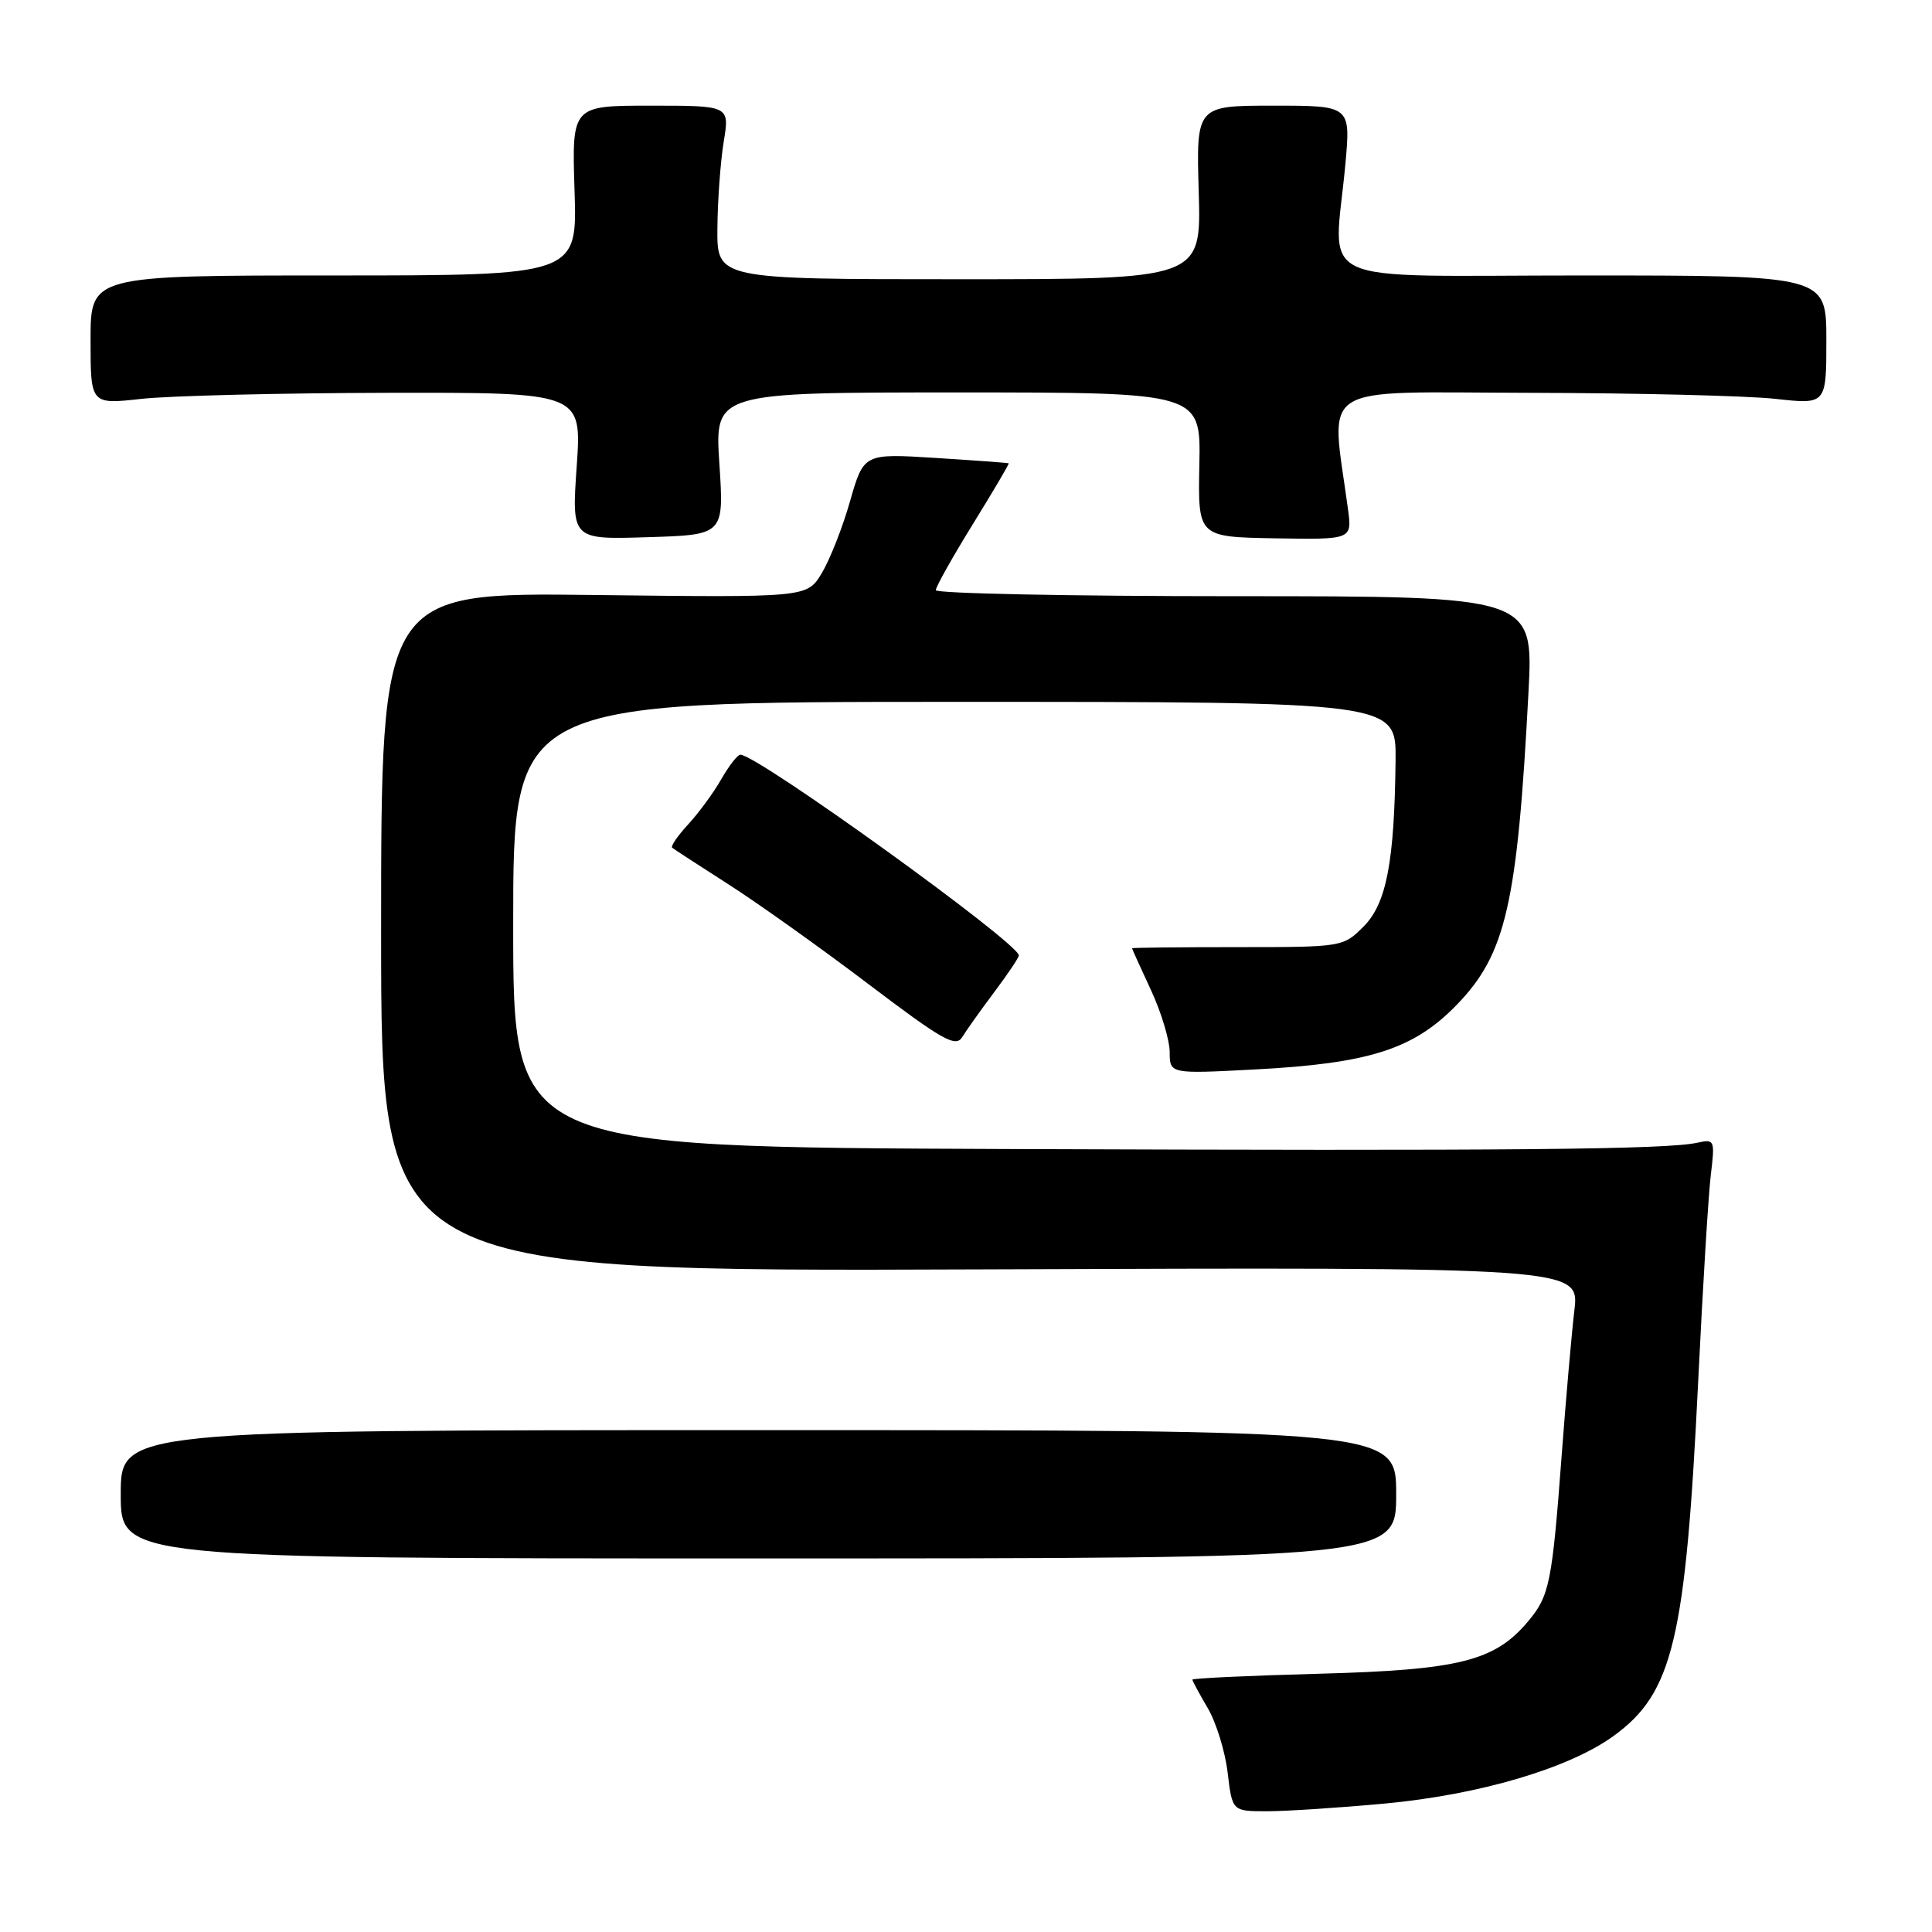 <?xml version="1.0" encoding="UTF-8" standalone="no"?>
<!DOCTYPE svg PUBLIC "-//W3C//DTD SVG 1.1//EN" "http://www.w3.org/Graphics/SVG/1.1/DTD/svg11.dtd" >
<svg xmlns="http://www.w3.org/2000/svg" xmlns:xlink="http://www.w3.org/1999/xlink" version="1.1" viewBox="0 0 256 256">
 <g >
 <path fill="currentColor"
d=" M 183.50 238.98 C 196.05 237.81 207.89 234.31 213.80 230.03 C 221.68 224.32 223.35 217.30 225.02 183.00 C 225.62 170.62 226.37 158.34 226.69 155.70 C 227.25 151.04 227.20 150.91 224.89 151.42 C 220.74 152.32 200.39 152.51 133.25 152.25 C 68.00 152.00 68.00 152.00 68.00 122.50 C 68.00 93.00 68.00 93.00 126.50 93.00 C 185.00 93.00 185.00 93.00 184.92 100.75 C 184.77 114.24 183.71 119.75 180.67 122.78 C 177.98 125.48 177.85 125.50 163.98 125.50 C 156.29 125.50 150.00 125.57 150.00 125.65 C 150.00 125.73 151.12 128.21 152.49 131.15 C 153.86 134.09 154.98 137.80 154.99 139.40 C 155.00 142.30 155.00 142.30 166.25 141.71 C 181.45 140.91 187.30 139.04 193.02 133.15 C 199.54 126.43 201.06 119.79 202.53 91.75 C 203.20 79.00 203.20 79.00 163.60 79.00 C 141.82 79.00 124.00 78.64 124.00 78.20 C 124.00 77.76 126.21 73.82 128.91 69.45 C 131.61 65.08 133.75 61.45 133.66 61.39 C 133.57 61.33 129.21 61.01 123.98 60.68 C 114.45 60.08 114.45 60.08 112.63 66.43 C 111.64 69.92 109.94 74.21 108.87 75.98 C 106.92 79.18 106.92 79.18 78.71 78.84 C 50.50 78.50 50.50 78.50 50.50 123.50 C 50.50 168.50 50.50 168.50 129.89 168.20 C 209.29 167.90 209.29 167.90 208.61 173.65 C 208.24 176.81 207.50 185.27 206.96 192.45 C 205.66 209.82 205.33 211.45 202.46 214.86 C 198.05 220.11 193.34 221.28 174.75 221.78 C 165.54 222.03 158.00 222.38 158.00 222.56 C 158.00 222.74 158.92 224.44 160.03 226.33 C 161.15 228.23 162.34 232.08 162.67 234.89 C 163.28 240.00 163.28 240.00 167.89 240.00 C 170.43 240.00 177.45 239.54 183.50 238.98 Z  M 185.00 198.00 C 185.00 189.50 185.00 189.50 100.50 189.50 C 16.00 189.50 16.00 189.50 16.00 198.00 C 16.00 206.50 16.00 206.50 100.50 206.50 C 185.00 206.50 185.00 206.50 185.00 198.00 Z  M 131.75 131.45 C 133.54 129.07 135.00 126.89 135.00 126.60 C 135.00 124.97 100.37 100.00 98.10 100.00 C 97.73 100.00 96.60 101.46 95.57 103.25 C 94.55 105.04 92.58 107.73 91.18 109.24 C 89.79 110.75 88.84 112.14 89.07 112.33 C 89.31 112.53 92.65 114.70 96.51 117.17 C 100.36 119.63 108.69 125.56 115.01 130.35 C 124.88 137.83 126.64 138.83 127.50 137.42 C 128.05 136.52 129.96 133.84 131.75 131.45 Z  M 95.32 61.43 C 94.70 52.00 94.70 52.00 126.91 52.00 C 159.12 52.00 159.12 52.00 158.92 61.58 C 158.73 71.15 158.73 71.15 168.94 71.33 C 179.15 71.50 179.15 71.50 178.62 67.50 C 176.33 50.47 173.97 51.99 202.63 52.05 C 216.86 52.08 231.54 52.44 235.25 52.85 C 242.00 53.60 242.00 53.60 242.00 45.05 C 242.00 36.50 242.00 36.50 209.75 36.50 C 173.07 36.50 176.76 38.23 178.27 21.75 C 178.97 14.00 178.97 14.00 168.74 14.00 C 158.50 14.00 158.50 14.00 158.84 25.50 C 159.17 37.00 159.17 37.00 127.09 37.00 C 95.00 37.00 95.00 37.00 95.06 30.25 C 95.09 26.54 95.47 21.36 95.90 18.75 C 96.68 14.00 96.68 14.00 86.23 14.00 C 75.77 14.00 75.77 14.00 76.13 25.25 C 76.50 36.50 76.50 36.50 44.25 36.50 C 12.00 36.50 12.00 36.50 12.00 45.05 C 12.00 53.60 12.00 53.60 18.75 52.85 C 22.46 52.44 37.11 52.08 51.30 52.05 C 77.09 52.00 77.09 52.00 76.42 61.75 C 75.74 71.50 75.74 71.50 85.84 71.18 C 95.94 70.87 95.94 70.87 95.32 61.43 Z "/>
</g>
</svg>